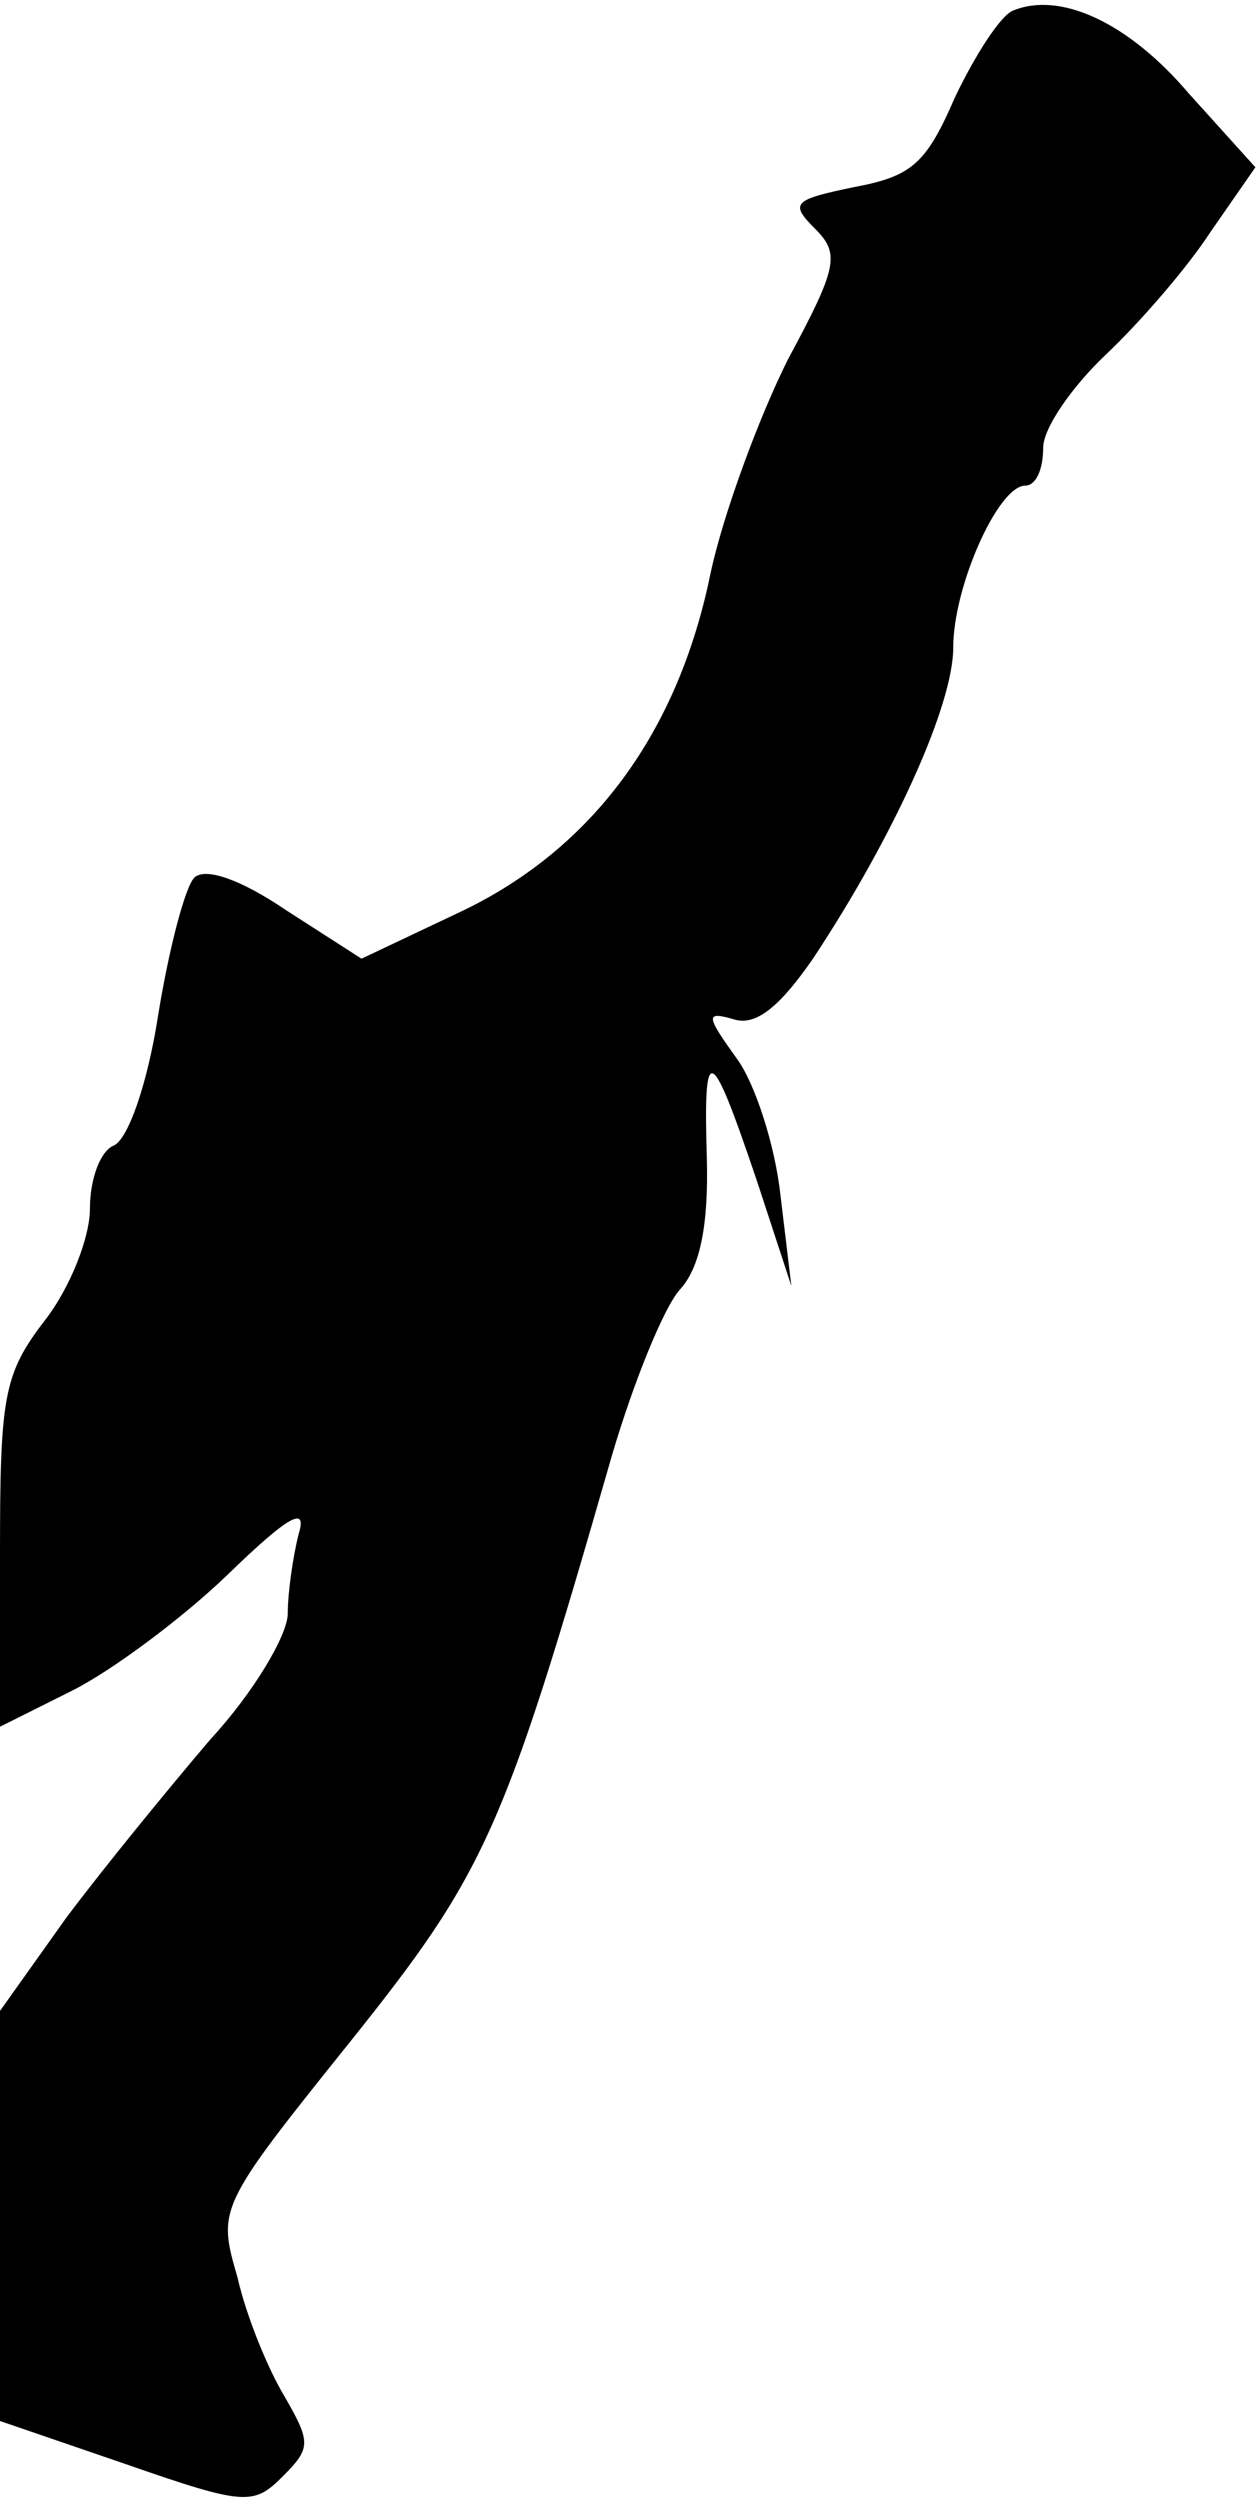 <?xml version="1.0" standalone="no"?>
<!DOCTYPE svg PUBLIC "-//W3C//DTD SVG 20010904//EN"
 "http://www.w3.org/TR/2001/REC-SVG-20010904/DTD/svg10.dtd">
<svg version="1.0" xmlns="http://www.w3.org/2000/svg"
 width="70pt" height="139pt" viewBox="0 0 70 139"
 preserveAspectRatio="xMidYMid meet">
<g transform="translate(0,139) scale(0.1,-0.1)"
fill="#000000" stroke="none">
<path fill="#000000" stroke="none" d="M563 1384 c-7 -3 -21 -25 -32 -48 -16
-37 -24 -44 -56 -50 -34 -7 -36 -9 -22 -23 14 -14 13 -21 -15 -73 -16 -32 -36
-86 -43 -119 -18 -88 -65 -152 -137 -187 l-57 -27 -42 27 c-25 17 -45 24 -51
18 -5 -5 -14 -39 -20 -76 -6 -39 -17 -70 -25 -73 -7 -3 -13 -18 -13 -35 0 -16
-11 -44 -25 -62 -23 -30 -25 -42 -25 -130 l0 -96 40 20 c22 11 61 40 86 64 35
34 45 39 40 23 -3 -12 -6 -32 -6 -44 0 -12 -19 -44 -43 -70 -23 -27 -59 -71
-80 -99 l-37 -52 0 -114 0 -114 70 -24 c66 -23 71 -23 87 -7 16 16 16 19 1 45
-9 15 -21 44 -26 66 -11 38 -11 39 62 130 76 95 86 117 146 326 12 41 29 83
38 93 11 12 16 35 15 73 -2 66 2 64 28 -13 l19 -58 -6 50 c-3 28 -14 62 -24
76 -18 25 -18 27 -1 22 12 -3 25 8 43 34 45 68 78 141 78 173 0 34 25 90 40
90 6 0 10 9 10 21 0 11 16 34 35 52 19 18 45 48 58 68 l25 36 -37 41 c-34 40
-72 57 -98 46z"/>
</g>
</svg>
